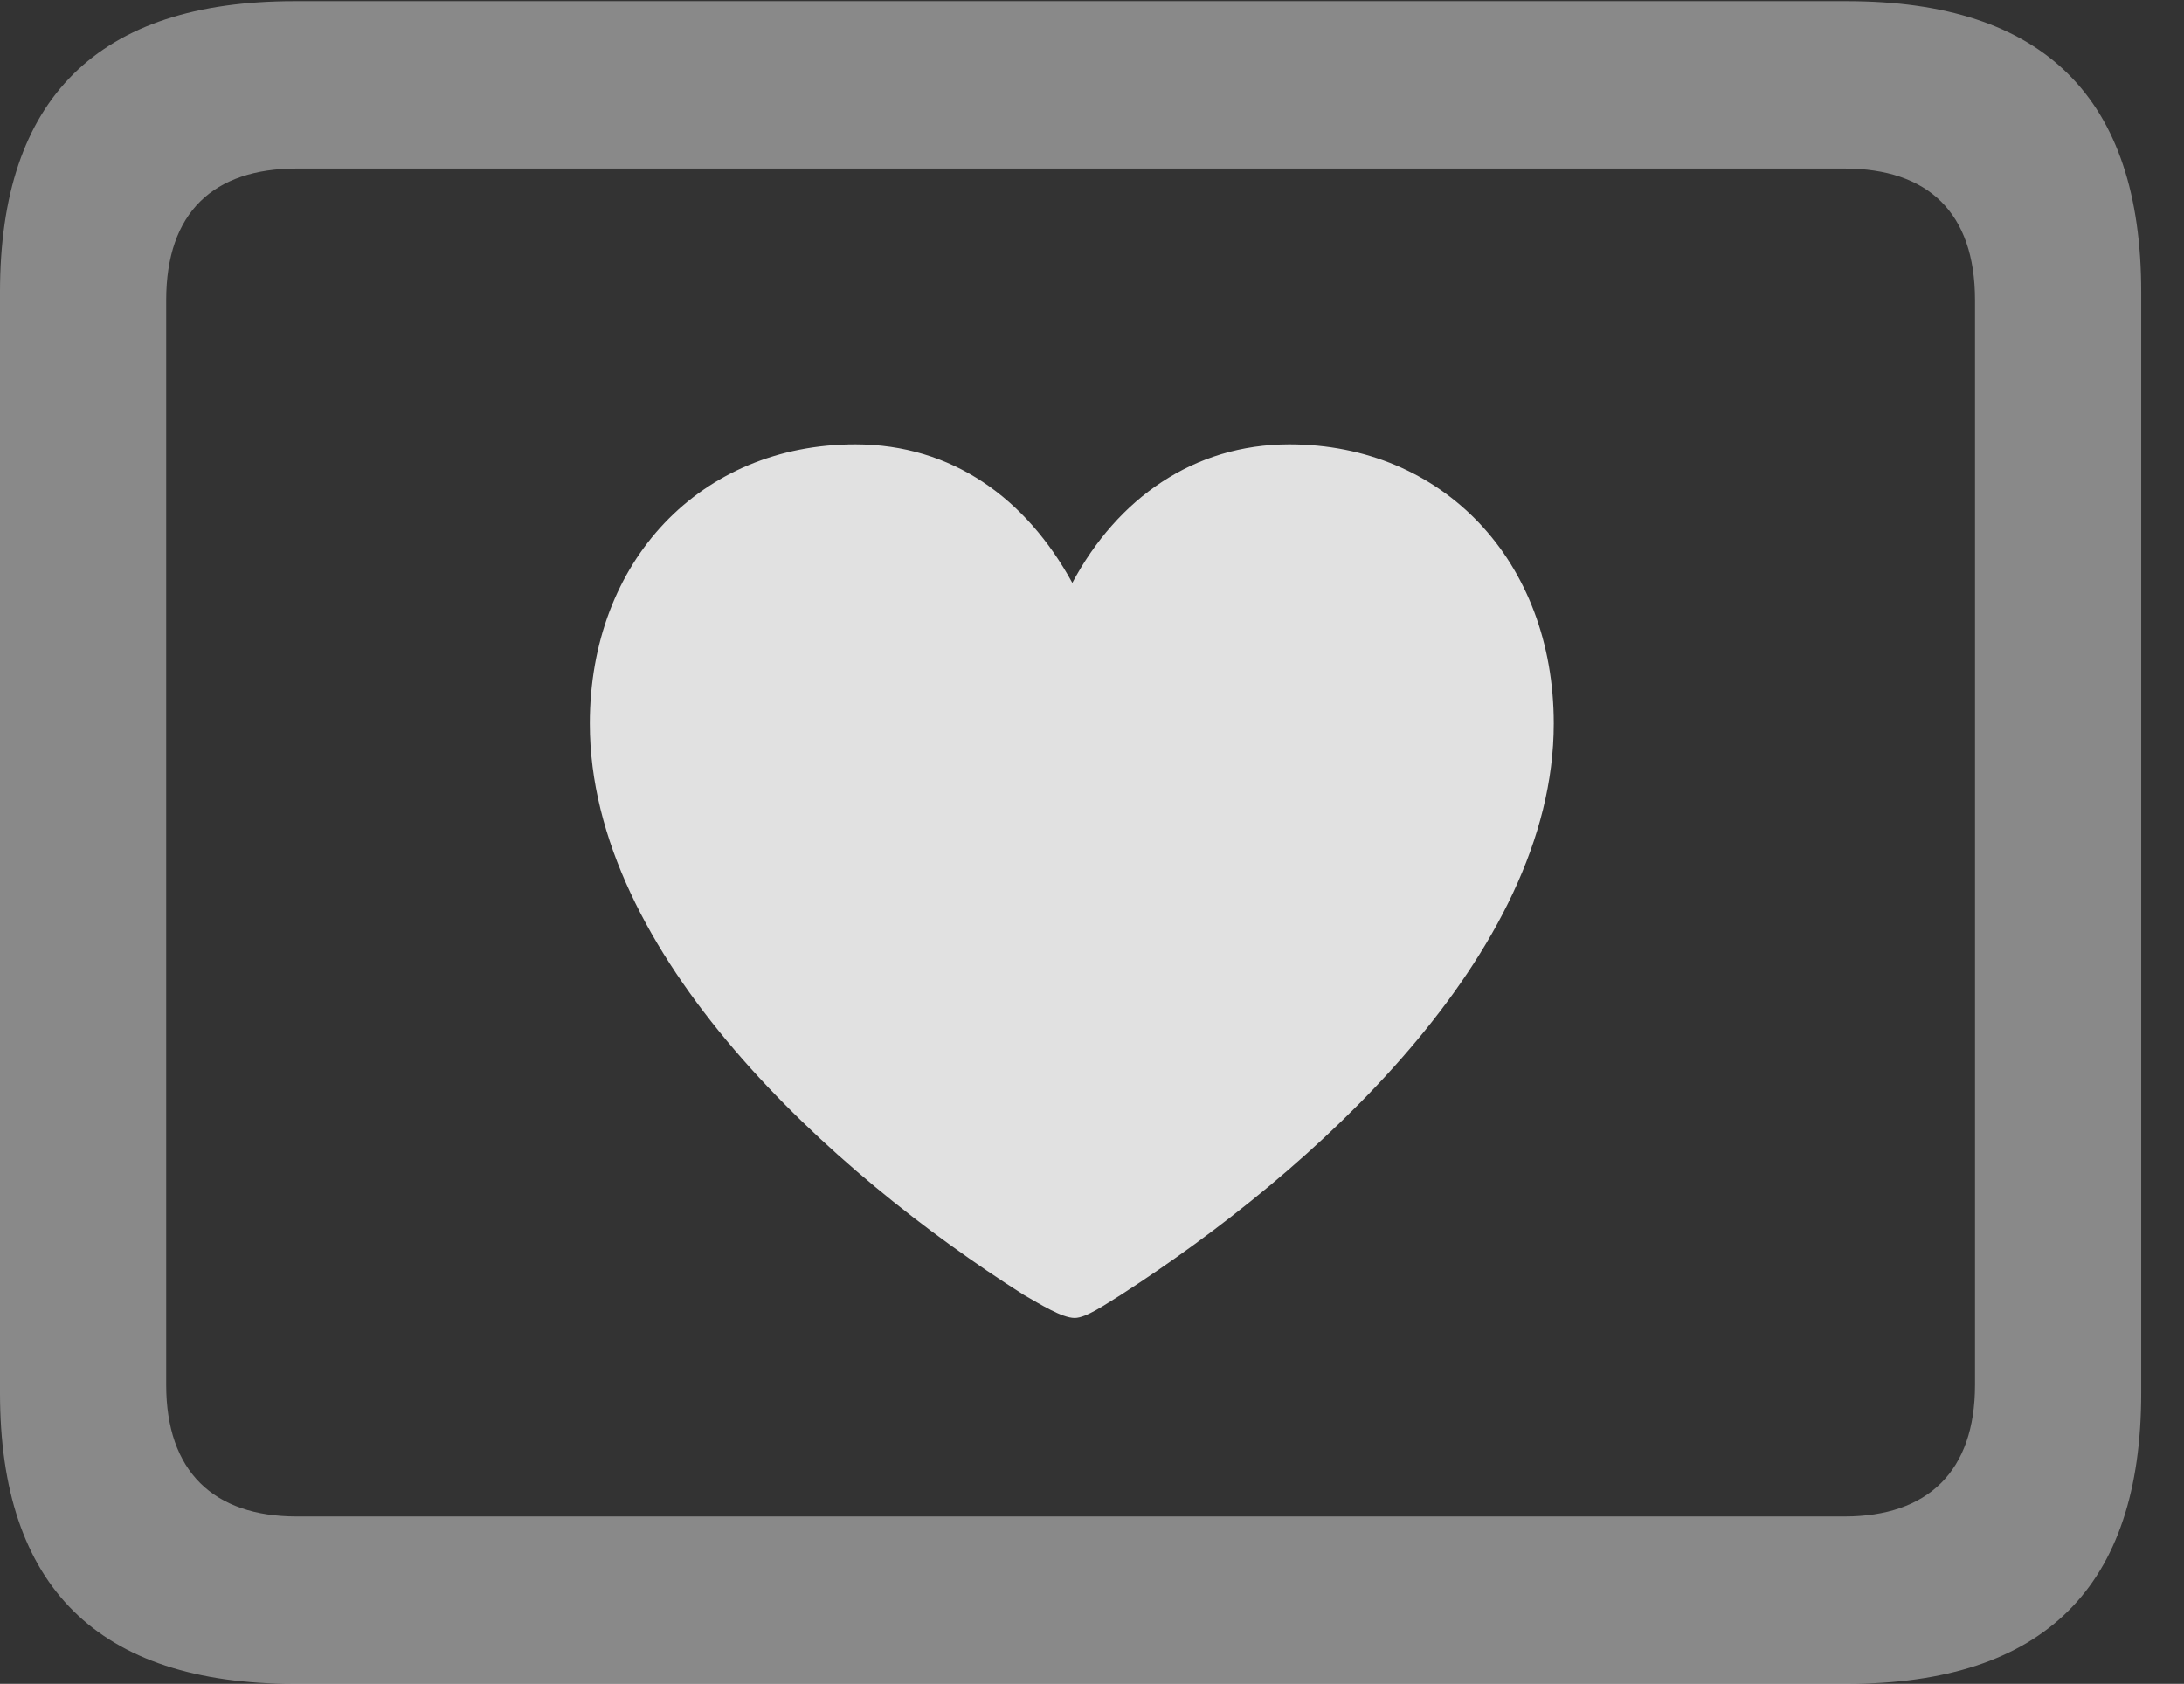 <?xml version="1.0" encoding="UTF-8"?>
<!--Generator: Apple Native CoreSVG 341-->
<!DOCTYPE svg
PUBLIC "-//W3C//DTD SVG 1.1//EN"
       "http://www.w3.org/Graphics/SVG/1.1/DTD/svg11.dtd">
<svg version="1.1" xmlns="http://www.w3.org/2000/svg" xmlns:xlink="http://www.w3.org/1999/xlink" viewBox="0 0 18.477 14.248">
 <rect x="0" y="0" width="18.477" height="14.248" fill="#333333" stroke="none"/>
 <g>
  <rect height="14.248" opacity="0" width="18.477" x="0" y="0"/>
  <path d="M2.49 14.248L15.625 14.248C17.295 14.248 18.115 13.428 18.115 11.787L18.115 2.471C18.115 0.83 17.295 0.01 15.625 0.01L2.49 0.01C0.83 0.01 0 0.83 0 2.471L0 11.787C0 13.428 0.83 14.248 2.49 14.248ZM2.51 12.832C1.807 12.832 1.406 12.451 1.406 11.719L1.406 2.539C1.406 1.797 1.807 1.426 2.51 1.426L15.605 1.426C16.309 1.426 16.709 1.797 16.709 2.539L16.709 11.719C16.709 12.451 16.309 12.832 15.605 12.832Z" fill="white" fill-opacity="0.425"/>
  <path d="M7.236 3.76C5.928 3.76 4.99 4.746 4.99 6.123C4.99 8.076 7.031 9.922 8.662 10.957C8.799 11.035 8.984 11.152 9.092 11.152C9.189 11.152 9.355 11.035 9.482 10.957C11.104 9.912 13.145 8.076 13.145 6.123C13.145 4.746 12.207 3.76 10.908 3.76C10.098 3.76 9.453 4.219 9.072 4.932C8.682 4.219 8.057 3.76 7.236 3.76Z" fill="white" fill-opacity="0.85"/>
 </g>
</svg>
